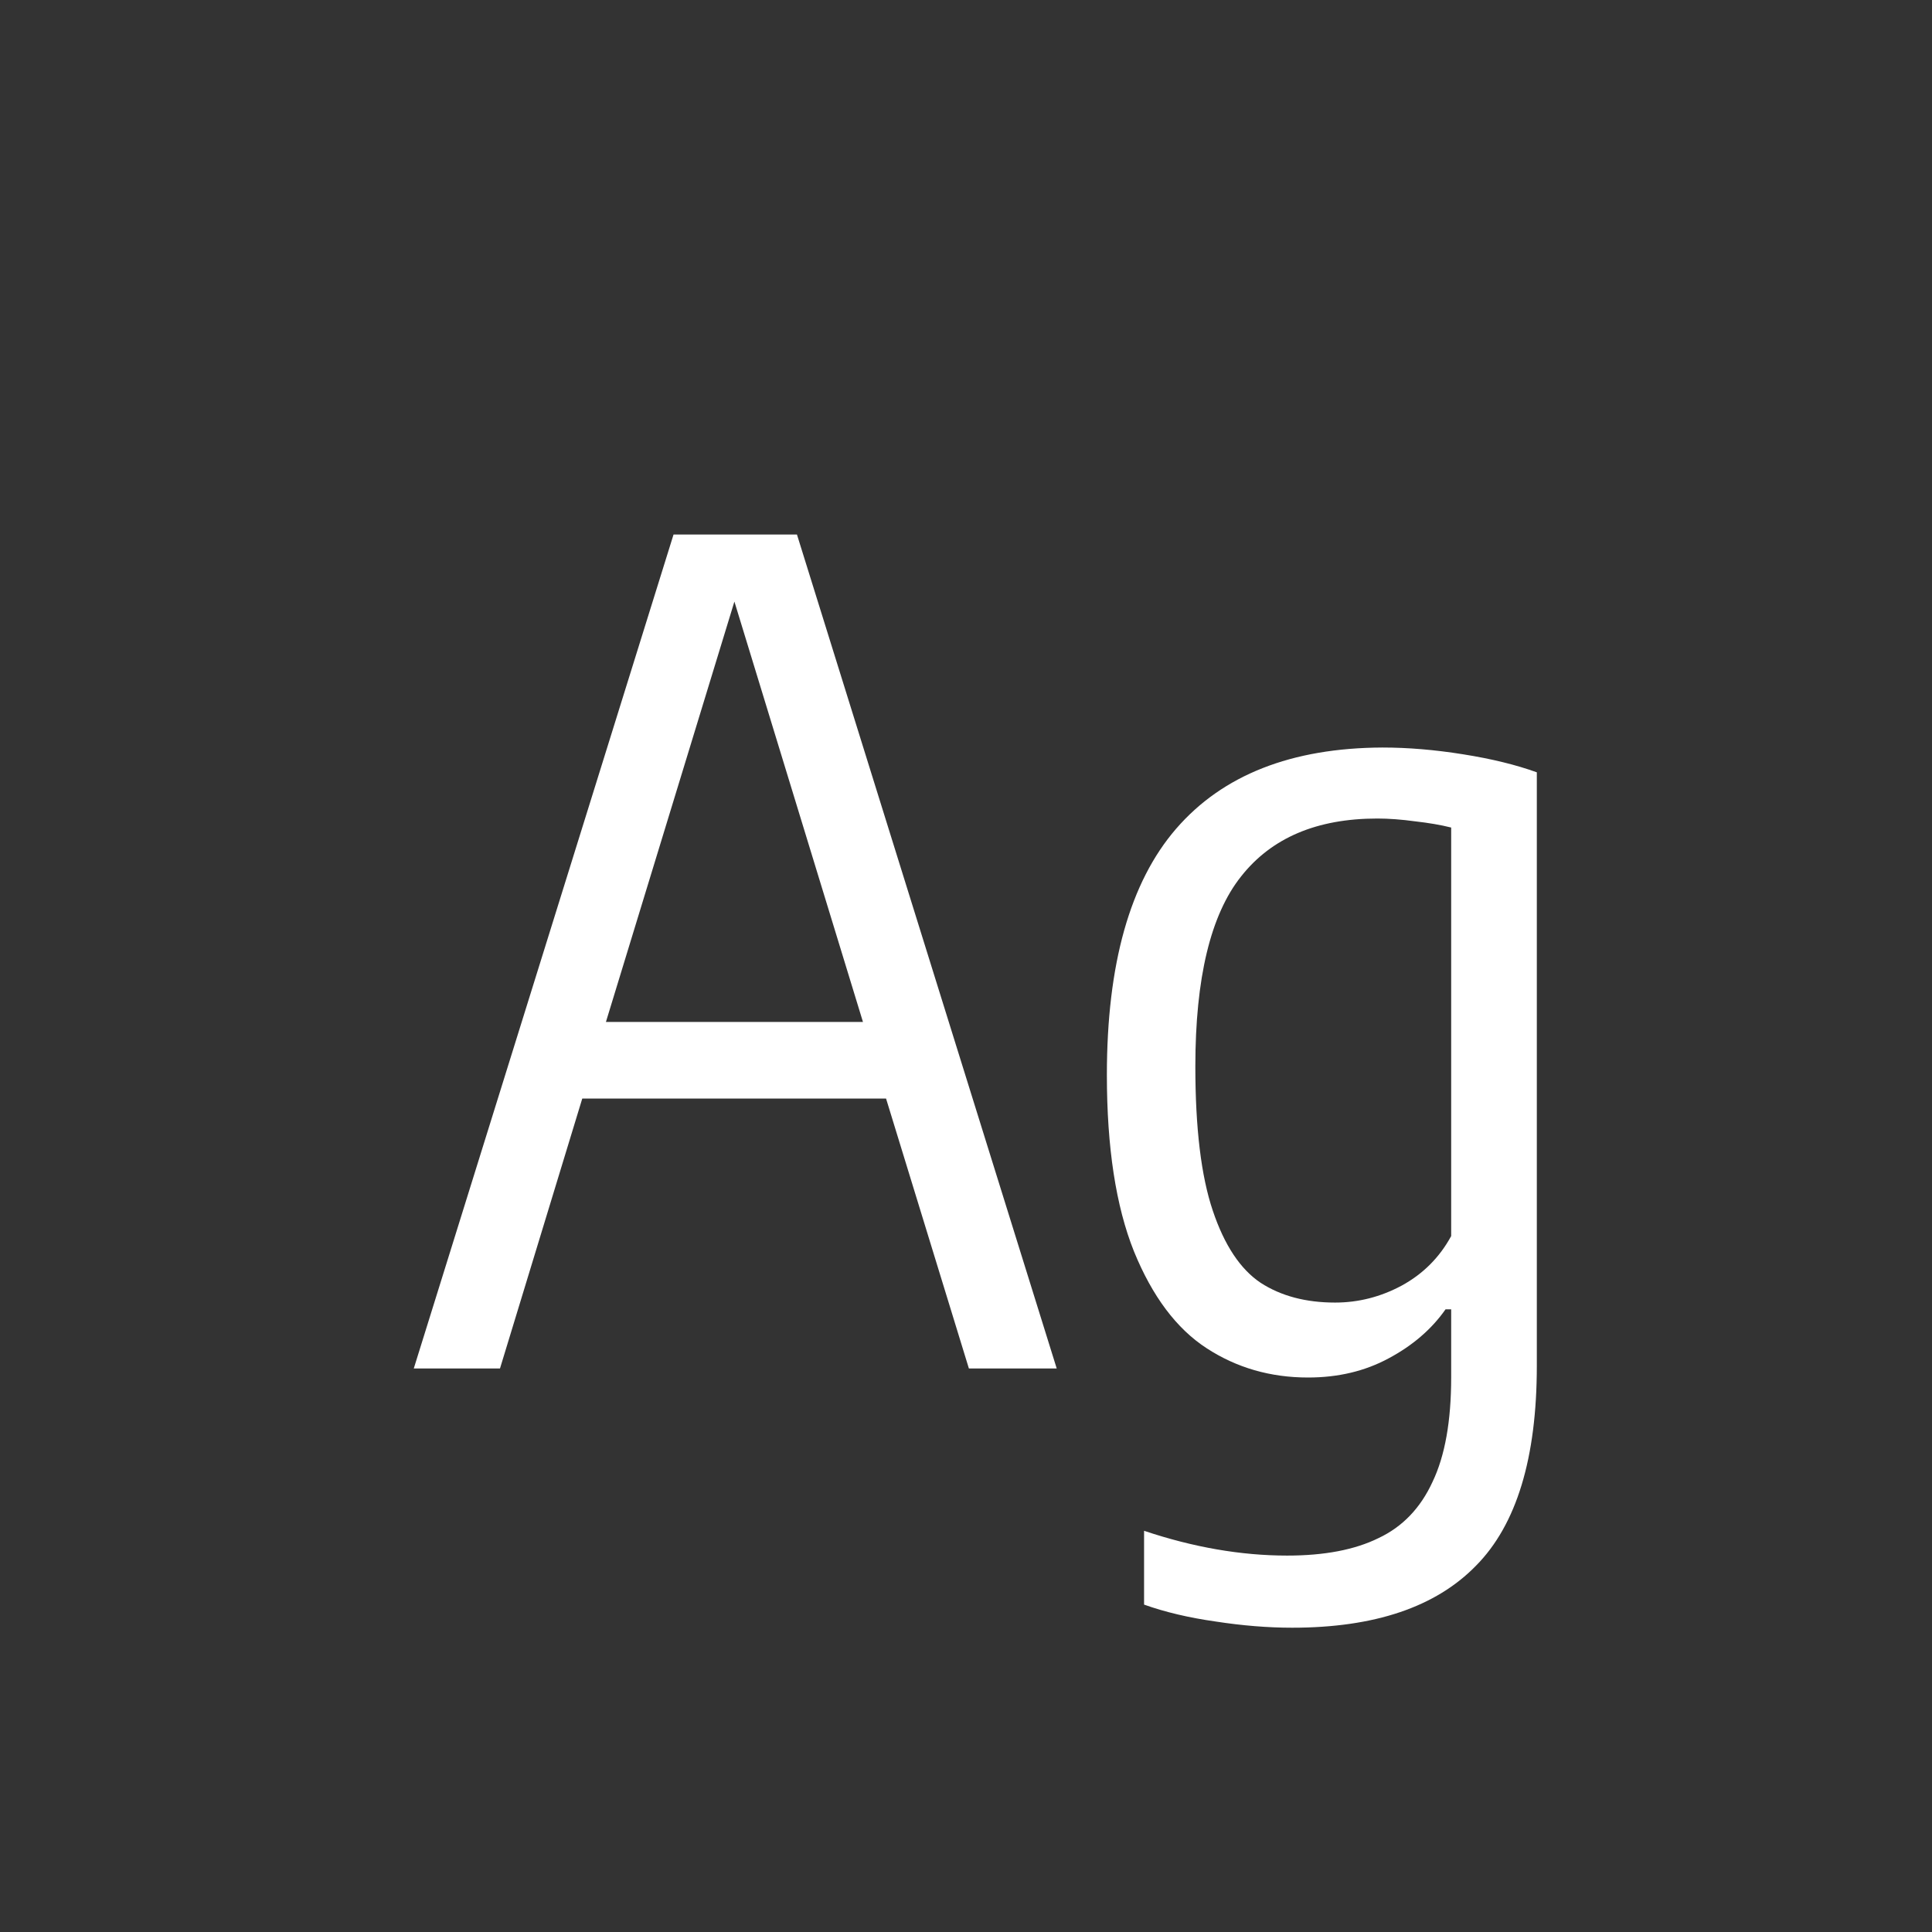 <svg width="24" height="24" viewBox="0 0 24 24" fill="none" xmlns="http://www.w3.org/2000/svg">
<rect x="0" y="0" width="24" height="24" fill="#333333" stroke="none"/>
<path d="M12.036 17L11.007 13.647H7.233L6.211 17H5.14L8.367 6.64H9.9L13.127 17H12.036ZM7.527 12.695H10.72L9.123 7.473L7.527 12.695ZM16.053 20.22C15.749 20.22 15.432 20.194 15.101 20.143C14.769 20.096 14.473 20.026 14.212 19.933V19.016C14.823 19.221 15.416 19.324 15.99 19.324C16.452 19.324 16.83 19.252 17.124 19.107C17.422 18.967 17.646 18.734 17.796 18.407C17.95 18.085 18.027 17.653 18.027 17.112V16.265H17.957C17.784 16.512 17.548 16.715 17.25 16.874C16.956 17.033 16.622 17.112 16.249 17.112C15.782 17.112 15.362 16.991 14.989 16.748C14.615 16.505 14.314 16.104 14.086 15.544C13.862 14.984 13.75 14.254 13.75 13.353C13.75 11.976 14.037 10.957 14.611 10.294C15.189 9.627 16.043 9.291 17.173 9.286C17.49 9.286 17.824 9.314 18.174 9.37C18.528 9.426 18.834 9.501 19.091 9.594V16.965C19.091 18.113 18.839 18.941 18.335 19.45C17.835 19.963 17.075 20.22 16.053 20.22ZM16.585 16.181C16.874 16.181 17.149 16.111 17.411 15.971C17.677 15.826 17.882 15.621 18.027 15.355V10.28C17.896 10.247 17.747 10.222 17.579 10.203C17.411 10.18 17.254 10.168 17.11 10.168C16.358 10.168 15.794 10.408 15.416 10.889C15.038 11.365 14.849 12.151 14.849 13.248C14.849 14.013 14.921 14.611 15.066 15.04C15.21 15.469 15.409 15.768 15.661 15.936C15.913 16.099 16.221 16.181 16.585 16.181Z" fill="white"/>
</svg>
